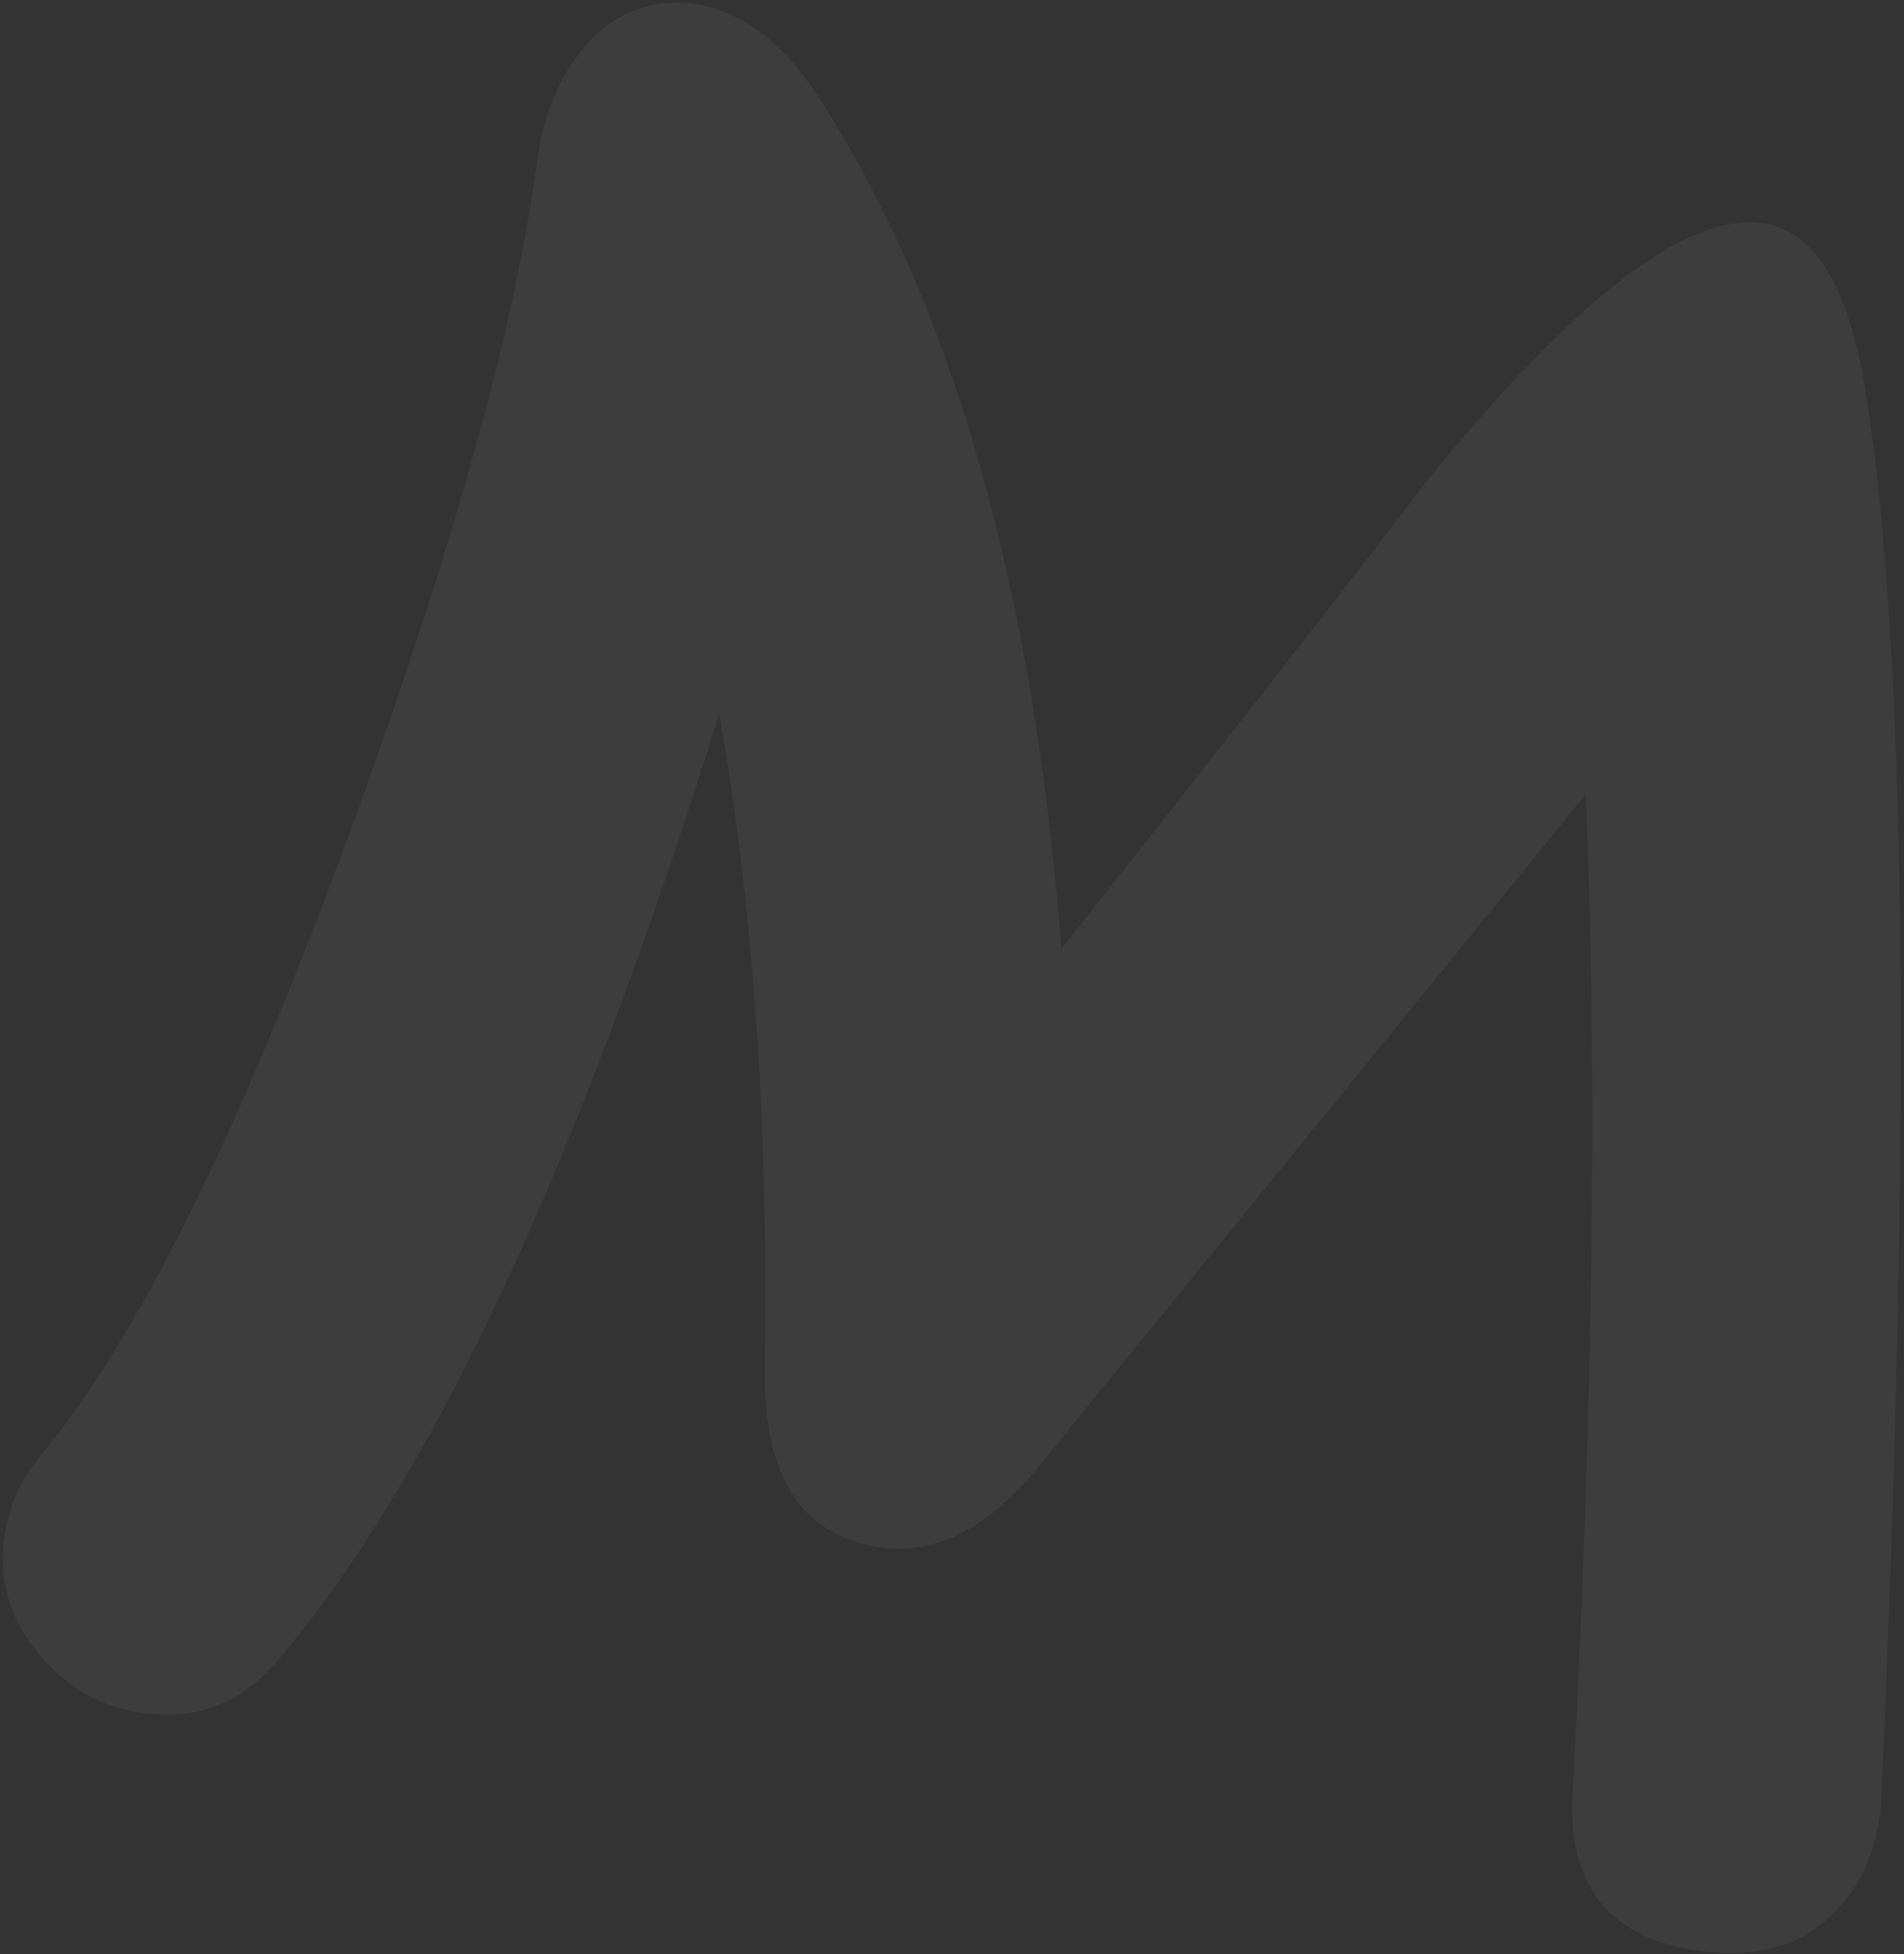 <svg width="461" height="473" viewBox="0 0 461 473" fill="none" xmlns="http://www.w3.org/2000/svg">
<rect x="0" y="0" width="461" height="473" fill="#333333" stroke="none"/>
<path opacity="0.05" d="M442.53 464.377C434.741 471.435 424.7 473.942 412.319 472.333C389.736 469.56 379.229 456.505 380.798 433.171C385.855 339.13 386.762 258.8 383.955 192.272L251.46 355.008C239.367 369.834 226.694 376.354 213.442 374.569C193.999 371.979 184.719 357.355 185.166 330.608C186.087 270.296 182.179 218.1 174.147 172.798C140.249 281.443 104.814 357.478 67.753 401.342C58.728 412.243 47.896 416.408 35.079 414.711C24.877 413.546 16.346 408.627 9.398 400.39C2.45 392.154 -0.22 382.968 0.952 372.744C2.115 364.793 4.755 358.507 9.574 352.664C32.968 324.67 57.665 274.653 83.922 203.574C109.3 134.59 124.505 79.913 129.975 39.632C131.324 28.534 135.022 19.279 141.069 11.866C148.253 3.32 157.164 -0.326 167.366 0.839C178.875 2.27 189.577 9.905 198.51 24.004C230.602 73.745 250.238 142.331 256.982 229.675C296.683 179.525 326.131 141.846 345.328 116.639C381.082 72.509 408.026 51.606 426.598 54.019C438.543 55.539 446.524 67.624 450.976 90.364C461.565 152.107 463.058 267.495 455.456 436.529C454.454 448.152 450.231 457.755 442.53 464.377Z" fill="white"/>
</svg>
